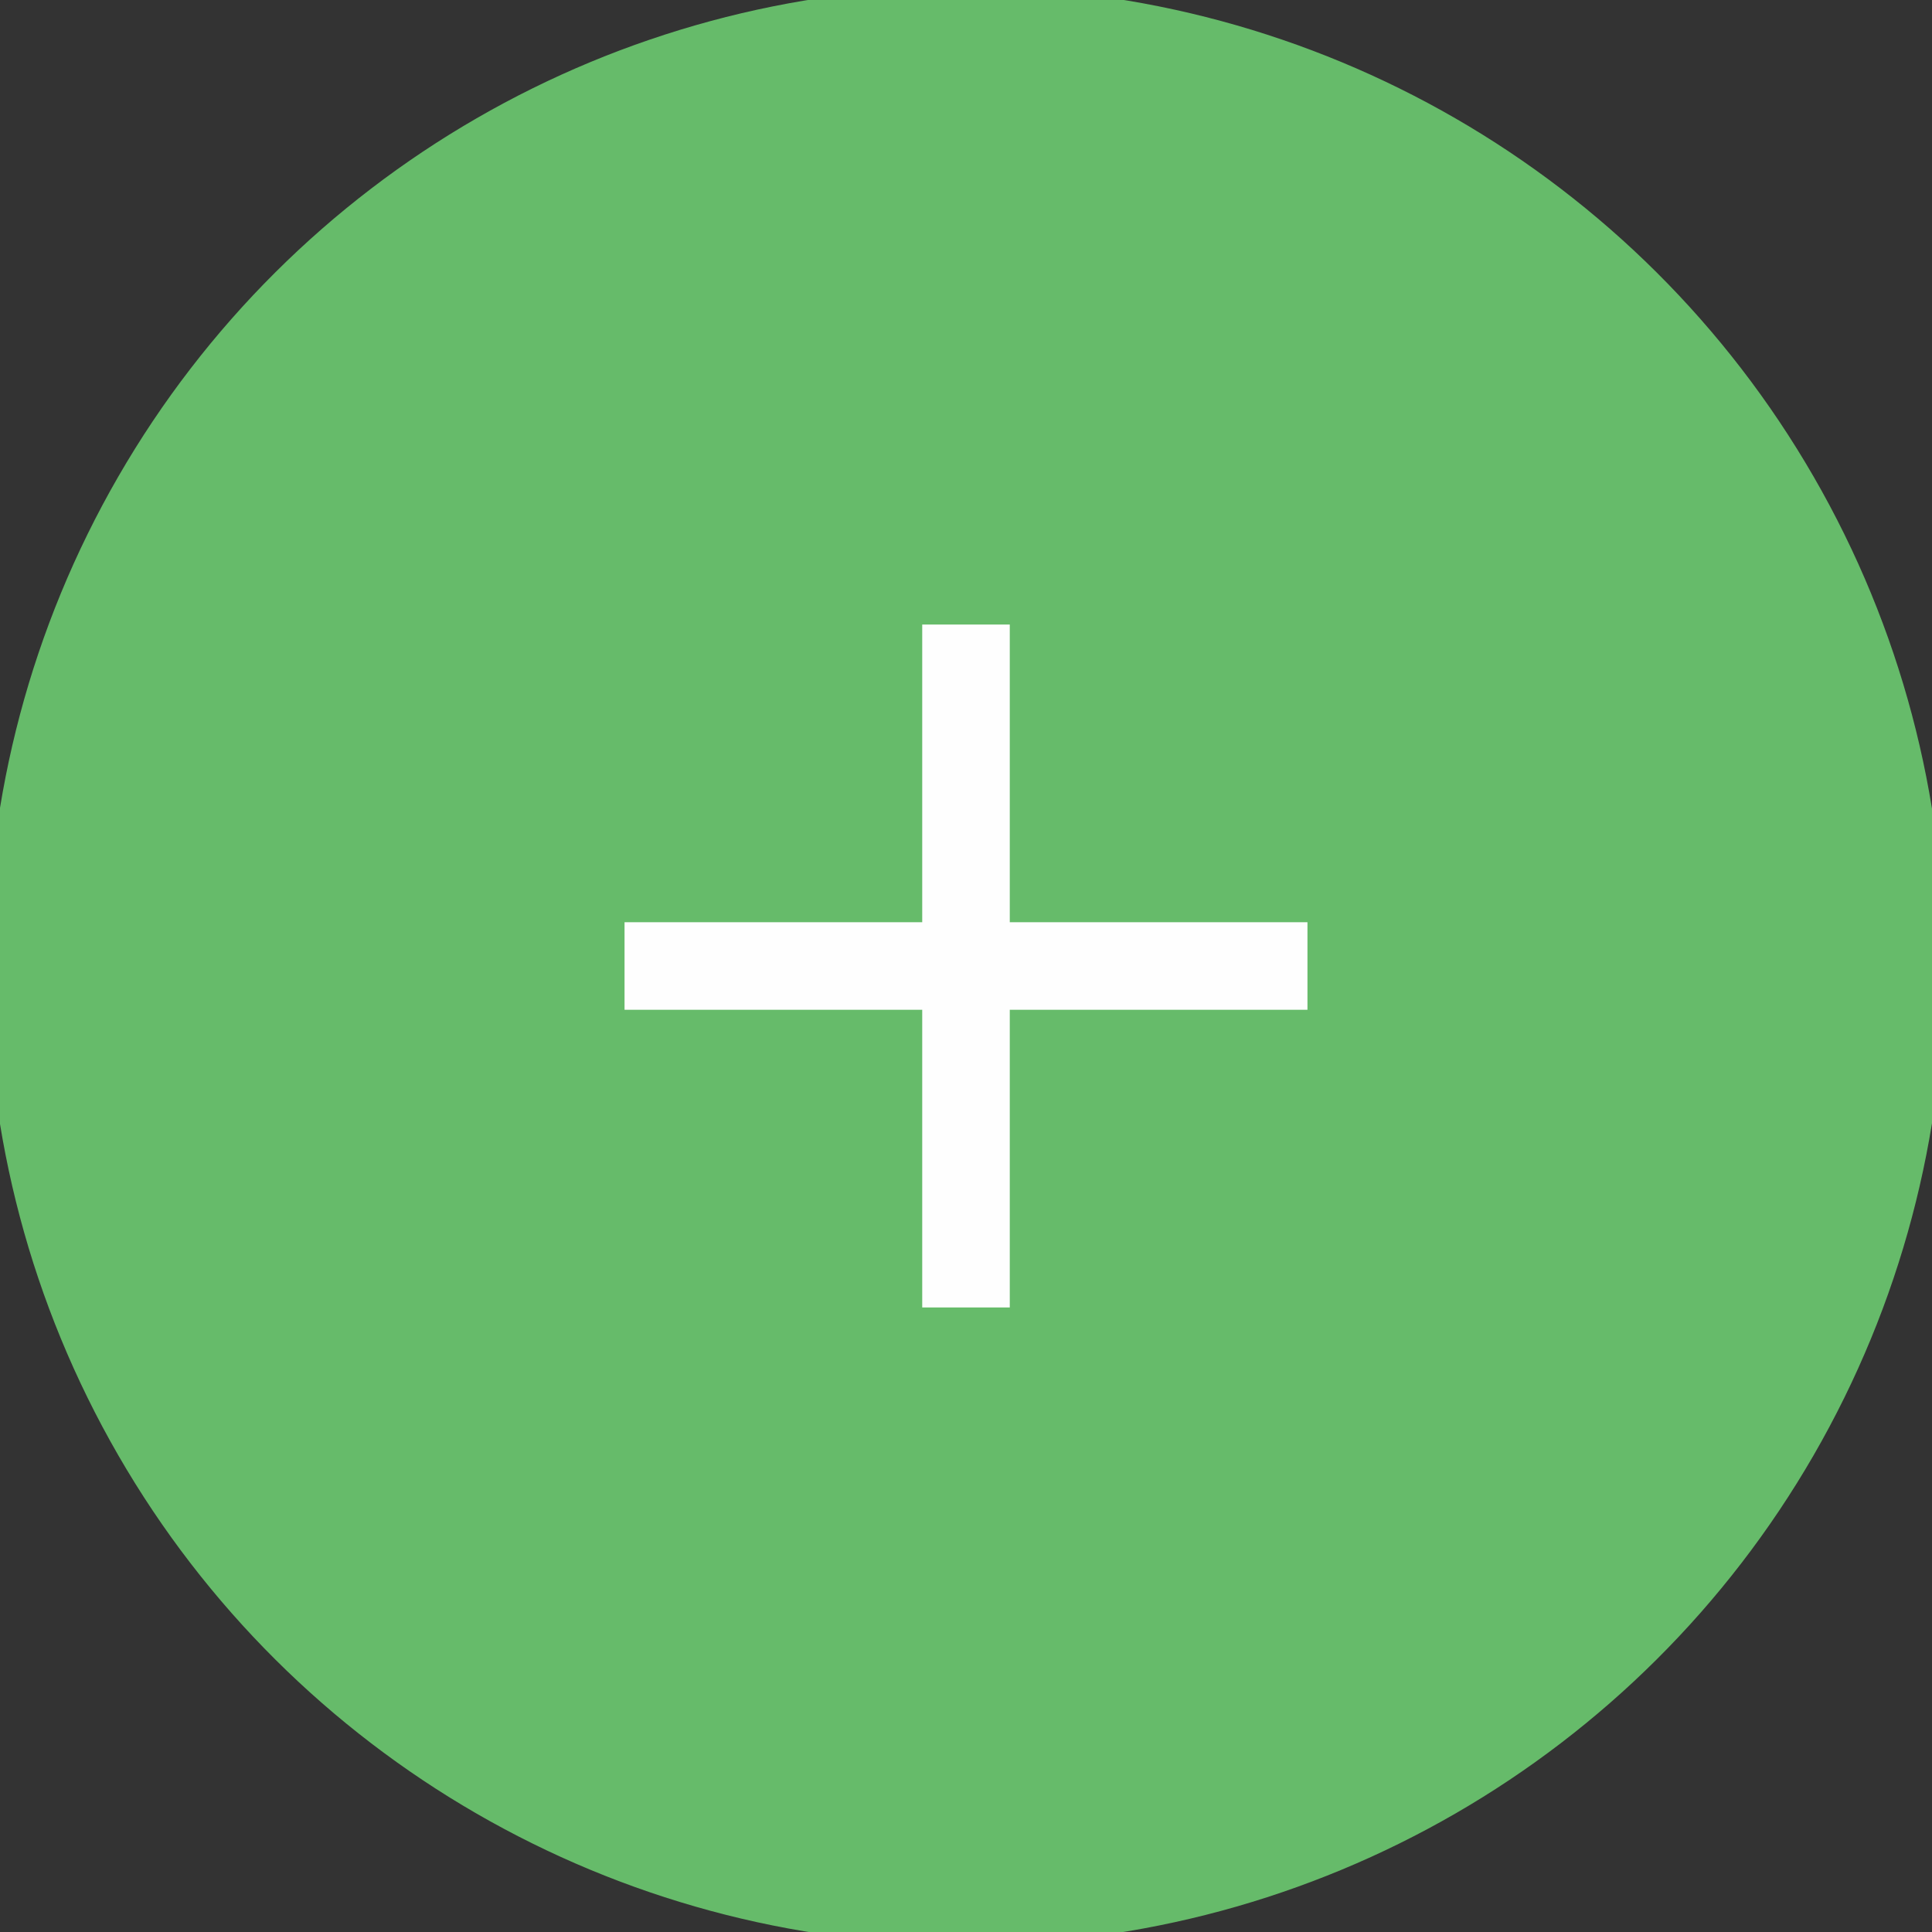 <?xml version="1.0" encoding="UTF-8"?>
<!DOCTYPE svg PUBLIC "-//W3C//DTD SVG 1.1//EN" "http://www.w3.org/Graphics/SVG/1.1/DTD/svg11.dtd">
<!-- Creator: CorelDRAW X7 -->
<svg xmlns="http://www.w3.org/2000/svg" xml:space="preserve" width="13.489mm" height="13.489mm" version="1.1" style="shape-rendering:geometricPrecision; text-rendering:geometricPrecision; image-rendering:optimizeQuality; fill-rule:evenodd; clip-rule:evenodd"
viewBox="0 0 331 331"
 xmlns:xlink="http://www.w3.org/1999/xlink">
 <rect x="0" y="0" width="331" height="331" fill="#333333" stroke="none"/>
 <defs>
  <style type="text/css">
   <![CDATA[
    .str0 {stroke:#66BB6A;stroke-width:4.907}
    .fil0 {fill:#66BB6A}
    .fil1 {fill:#FEFEFE;fill-rule:nonzero}
   ]]>
  </style>
 </defs>
 <g id="Camada_x0020_1">
  <g id="_758742080">
   <circle class="fil0 str0" transform="matrix(5.7339E-014 -2.165 2.165 5.7339E-014 165.49 165.49)" r="75"/>
   <g>
    <polygon class="fil1" points="107,173 107,158 224,158 224,173 "/>
    <polygon class="fil1" points="158,107 173,107 173,224 158,224 "/>
   </g>
  </g>
 </g>
</svg>
